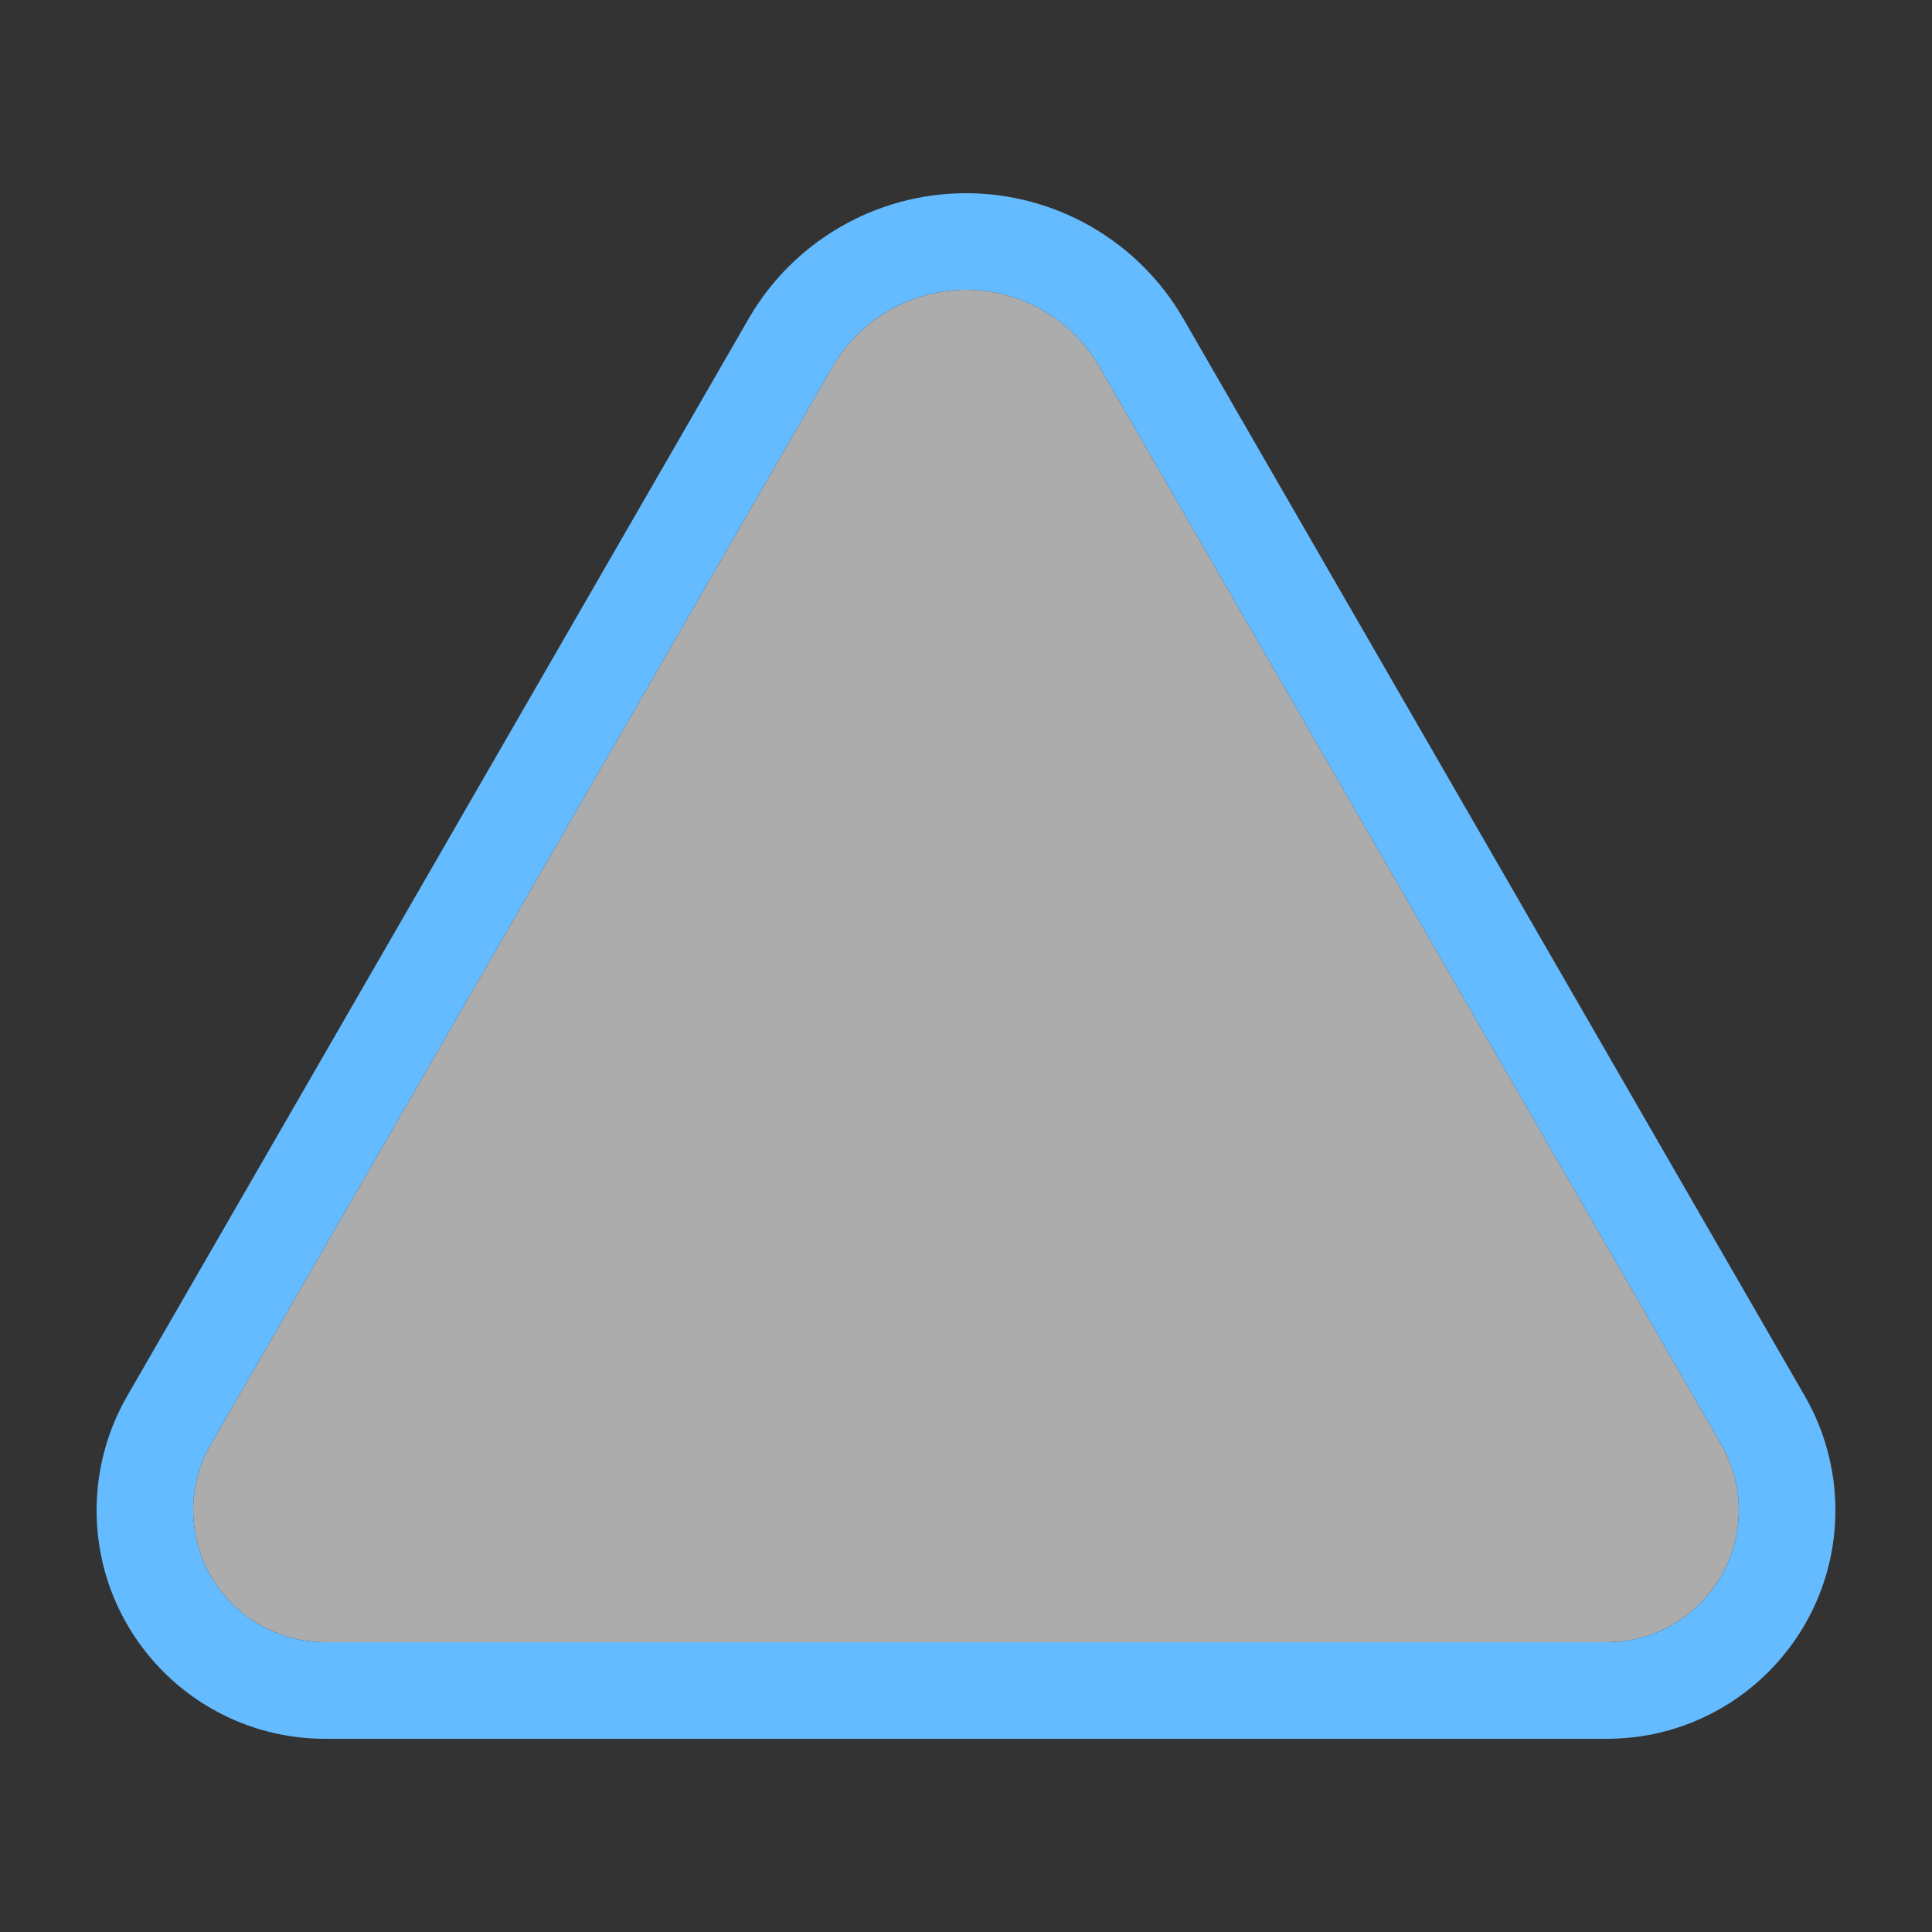 <svg width="20" height="20" viewBox="0 0 20 20" fill="none" xmlns="http://www.w3.org/2000/svg">
<rect x="0" y="0" width="20" height="20" fill="#333333" stroke="none"/>
<path opacity="0.6" d="M11.383 3.799L17.817 14.951C17.937 15.159 18 15.394 18 15.634C18 16.388 17.388 17 16.634 17H3.366C2.612 17 2 16.388 2 15.634C2 15.394 2.063 15.159 2.183 14.951L8.617 3.799C8.902 3.305 9.429 3 10 3C10.571 3 11.098 3.305 11.383 3.799Z" fill="#FEFEFE"/>
<path fill-rule="evenodd" clip-rule="evenodd" d="M17.817 14.951L11.383 3.799C11.098 3.305 10.571 3 10 3C9.429 3 8.902 3.305 8.617 3.799L2.183 14.951C2.063 15.159 2 15.394 2 15.634C2 16.388 2.612 17 3.366 17H16.634C17.388 17 18 16.388 18 15.634C18 15.394 17.937 15.159 17.817 14.951ZM3.366 18H16.634C17.941 18 19 16.941 19 15.634C19 15.219 18.891 14.811 18.683 14.451L12.25 3.299C11.786 2.495 10.928 2 10 2C9.072 2 8.214 2.495 7.75 3.299L1.317 14.451C1.109 14.811 1 15.219 1 15.634C1 16.941 2.059 18 3.366 18Z" fill="#64BBFF"/>
</svg>
